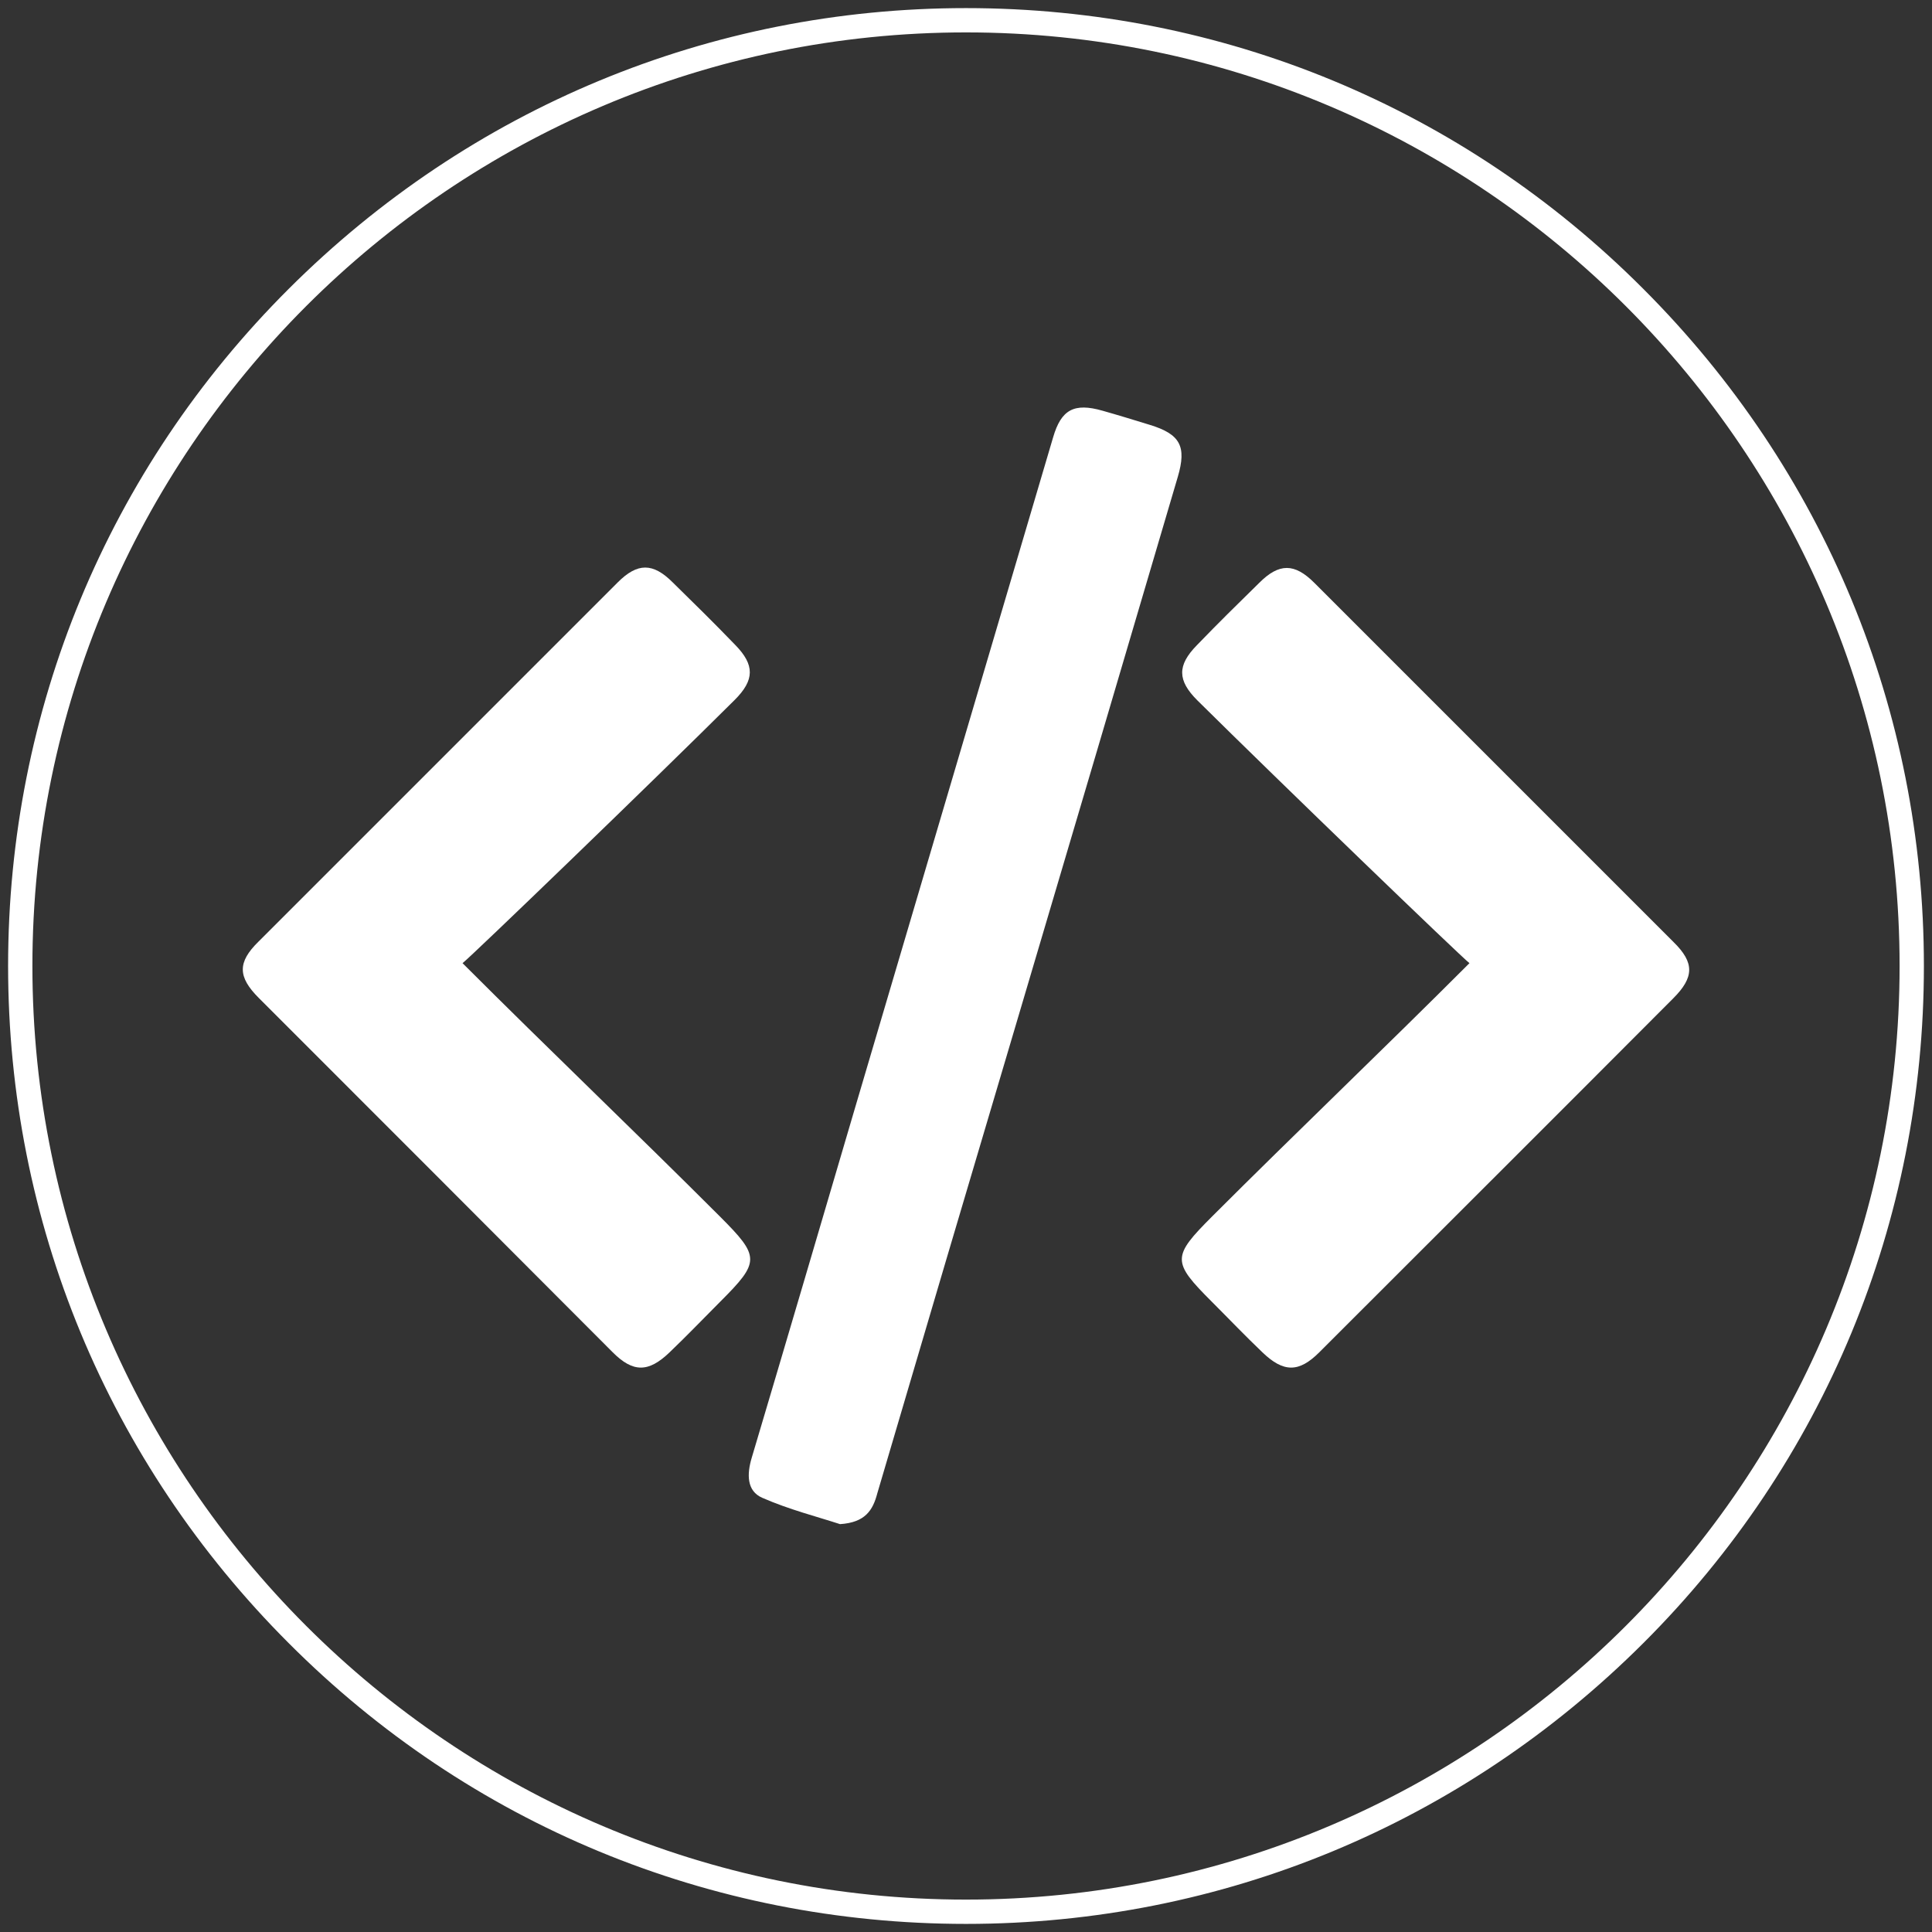 <?xml version="1.0" encoding="utf-8"?>
<!-- Generator: Adobe Illustrator 19.0.0, SVG Export Plug-In . SVG Version: 6.00 Build 0)  -->
<svg version="1.1" id="Layer_1" xmlns="http://www.w3.org/2000/svg" xmlns:xlink="http://www.w3.org/1999/xlink" x="0px" y="0px"
	 viewBox="-67 158 477 477" style="enable-background:new -67 158 477 477;" xml:space="preserve">
<rect x="-67" y="158" width="477" height="477" fill="#333333" stroke="none"/>
<style type="text/css">
	.st0{display:none;}
	.st1{display:inline;}
	.st2{fill:#FFFFFF;}
	.st3{display:none;fill:#FFFFFF;}
</style>
<g class="st0">
	<path class="st1" d="M224.3,505.3l-45.7-150.7c-6.8-22.3-13.5-44.6-20.3-66.9c-0.2-0.8-0.8-1.1-1.5-1.1c-8.6,0-17.1,0-25.8,0v-0.1
		h-25.8c-1.5,0-2.1,0.5-2.1,2.1c0,5.8,0,11.7,0,17.5c0,0.7-0.1,1.4-0.2,2c-1.8,6.3-3.7,12.5-5.6,18.8
		c-17.9,59.9-35.8,119.6-53.6,179.3c-0.2,0.8-0.3,1.5-0.4,2.3c-0.2,1.1,0.5,1.6,1.4,1.7c0.9,0.2,1.8,0.2,2.7,0.2
		c10.4,0,20.9,0,31.3,0c5.6,0,6.9-1,8.5-6.3c4.6-16.5,9.1-33,13.6-49.5c0.4-1.3,0.9-1.7,2.2-1.7c19.4,0.1,38.8,0,58.2,0.1
		c2.3,0,1.8-0.2,2.5,1.8c5.3,17.7,10.7,35.3,16,53c0.7,2.3,1.3,2.7,3.7,2.7c12.3,0,24.8,0,37.1,0C224,510.4,225.3,508.6,224.3,505.3
		z M111.5,414.1c7-29.1,14-58,21-86.9h0.3c7.1,29,14.1,57.9,21.3,86.9H111.5z"/>
	<path class="st1" d="M290.6,347.2c0,27,0,53.9,0,80.9l0,0v80.6c0,1.7,0,1.7-1.8,1.7h-41.6c-1.7,0-1.7,0-1.7-1.7
		c0-25.2,0-50.4,0-75.6c0-28.4-0.1-56.7-0.1-85.1c0-0.4,0-0.7,0-1.1c-0.1-0.9,0.2-1.3,1.2-1.3c14.2,0,28.5,0,42.8,0
		C290.7,345.6,290.6,346.3,290.6,347.2z"/>
	<path class="st1" d="M284.8,321.4c-4.1,3.8-9.1,5.6-14.7,6.1c-5.7,0.5-11.1-0.6-15.8-3.9c-7.1-4.9-10.1-11.9-9.4-20.6
		c0.8-8.4,5-14.6,12.6-18.3c3.4-1.7,7.1-2.4,10.9-2.3c7.9,0.1,14.7,2.8,19.3,9.5C294,301.3,292.8,314.1,284.8,321.4z"/>
</g>
<path class="st2" d="M171.5,633c-63.2,0-122.6-24.6-167.2-69.3C-40.4,519-65,459.6-65,396.5c0-63.2,24.6-122.6,69.3-167.2
	s104-69.3,167.2-69.3s122.6,24.6,167.2,69.3C383.4,274,408,333.4,408,396.5c0,63.2-24.6,122.6-69.3,167.2S234.7,633,171.5,633z
	 M171.5,166C44.4,166-59,269.4-59,396.5S44.4,627,171.5,627S402,523.6,402,396.5S298.6,166,171.5,166z"/>
<g>
	<path class="st3" d="M348.8,399.1c-16.1,16.3-28.4,32.5-44.6,48.8c-14.9,15-31.8,28-46.8,42.9c-5.2,5.2-8.7,5.2-13.9,0.1
		c-5.6-5.5-9.2-9.1-14.7-14.7c-5.5-5.6-5.5-9.1,0-14.6c20.5-20.5,64.9-63.3,66.5-64.5c-1.9-2.1-46-45.5-66.3-65.8
		c-5.9-5.9-5.8-8.8,0.2-14.8c5.7-5.7,9.4-9.4,15-15.1c4.2-4.2,8.5-4.3,12.6-0.1c30.2,30.2,90.9,91.1,92,92.4
		C348.8,395.5,348.8,397.3,348.8,399.1z"/>
	<path class="st2" d="M47.2,395.8c21.5,21.5,43,42,63.5,62.5c10,10,10,11.2,0.1,21.1c-4.5,4.5-7.9,8.1-12.5,12.5c-5.2,5-9,5-14,0
		C54.5,462,26.7,434.2-3.1,404.4c-5.2-5.2-5.3-8.8-0.1-13.9c29.9-29.9,58.8-58.8,88.7-88.7c4.9-4.9,8.7-4.9,13.6,0
		c5.8,5.7,9.7,9.5,15.4,15.4c4.9,5,4.8,8.7-0.1,13.6C94.2,350.9,49.4,394.1,47.2,395.8z"/>
	<path class="st2" d="M140.4,534.3c-5.5-1.8-12.6-3.6-19.2-6.5c-3.9-1.7-3.8-5.9-2.6-9.9c8.6-28.9,17.1-57.8,25.6-86.7
		c16.3-55.1,32.5-110.1,48.8-165.2c2-6.9,5.2-8.6,12.2-6.6c3.9,1.1,7.8,2.3,11.7,3.5c7.5,2.3,9.1,5.3,6.9,12.8
		c-13.3,45.2-26.7,90.5-40.1,135.7c-11.4,38.4-22.8,76.9-34.1,115.3C148.5,530.9,146.6,533.9,140.4,534.3z"/>
	<path class="st2" d="M295.8,395.8c-21.5,21.5-43,42-63.5,62.5c-10,10-10,11.2-0.1,21.1c4.5,4.5,7.9,8.1,12.5,12.5c5.2,5,9,5,14,0
		c29.8-29.8,57.7-57.6,87.4-87.4c5.2-5.2,5.3-8.8,0.1-13.9c-29.9-29.9-58.8-58.8-88.7-88.7c-4.9-4.9-8.7-4.9-13.6,0
		c-5.8,5.7-9.7,9.5-15.4,15.4c-4.9,5-4.8,8.7,0.1,13.6C248.8,350.9,293.6,394.1,295.8,395.8z"/>
</g>
</svg>
